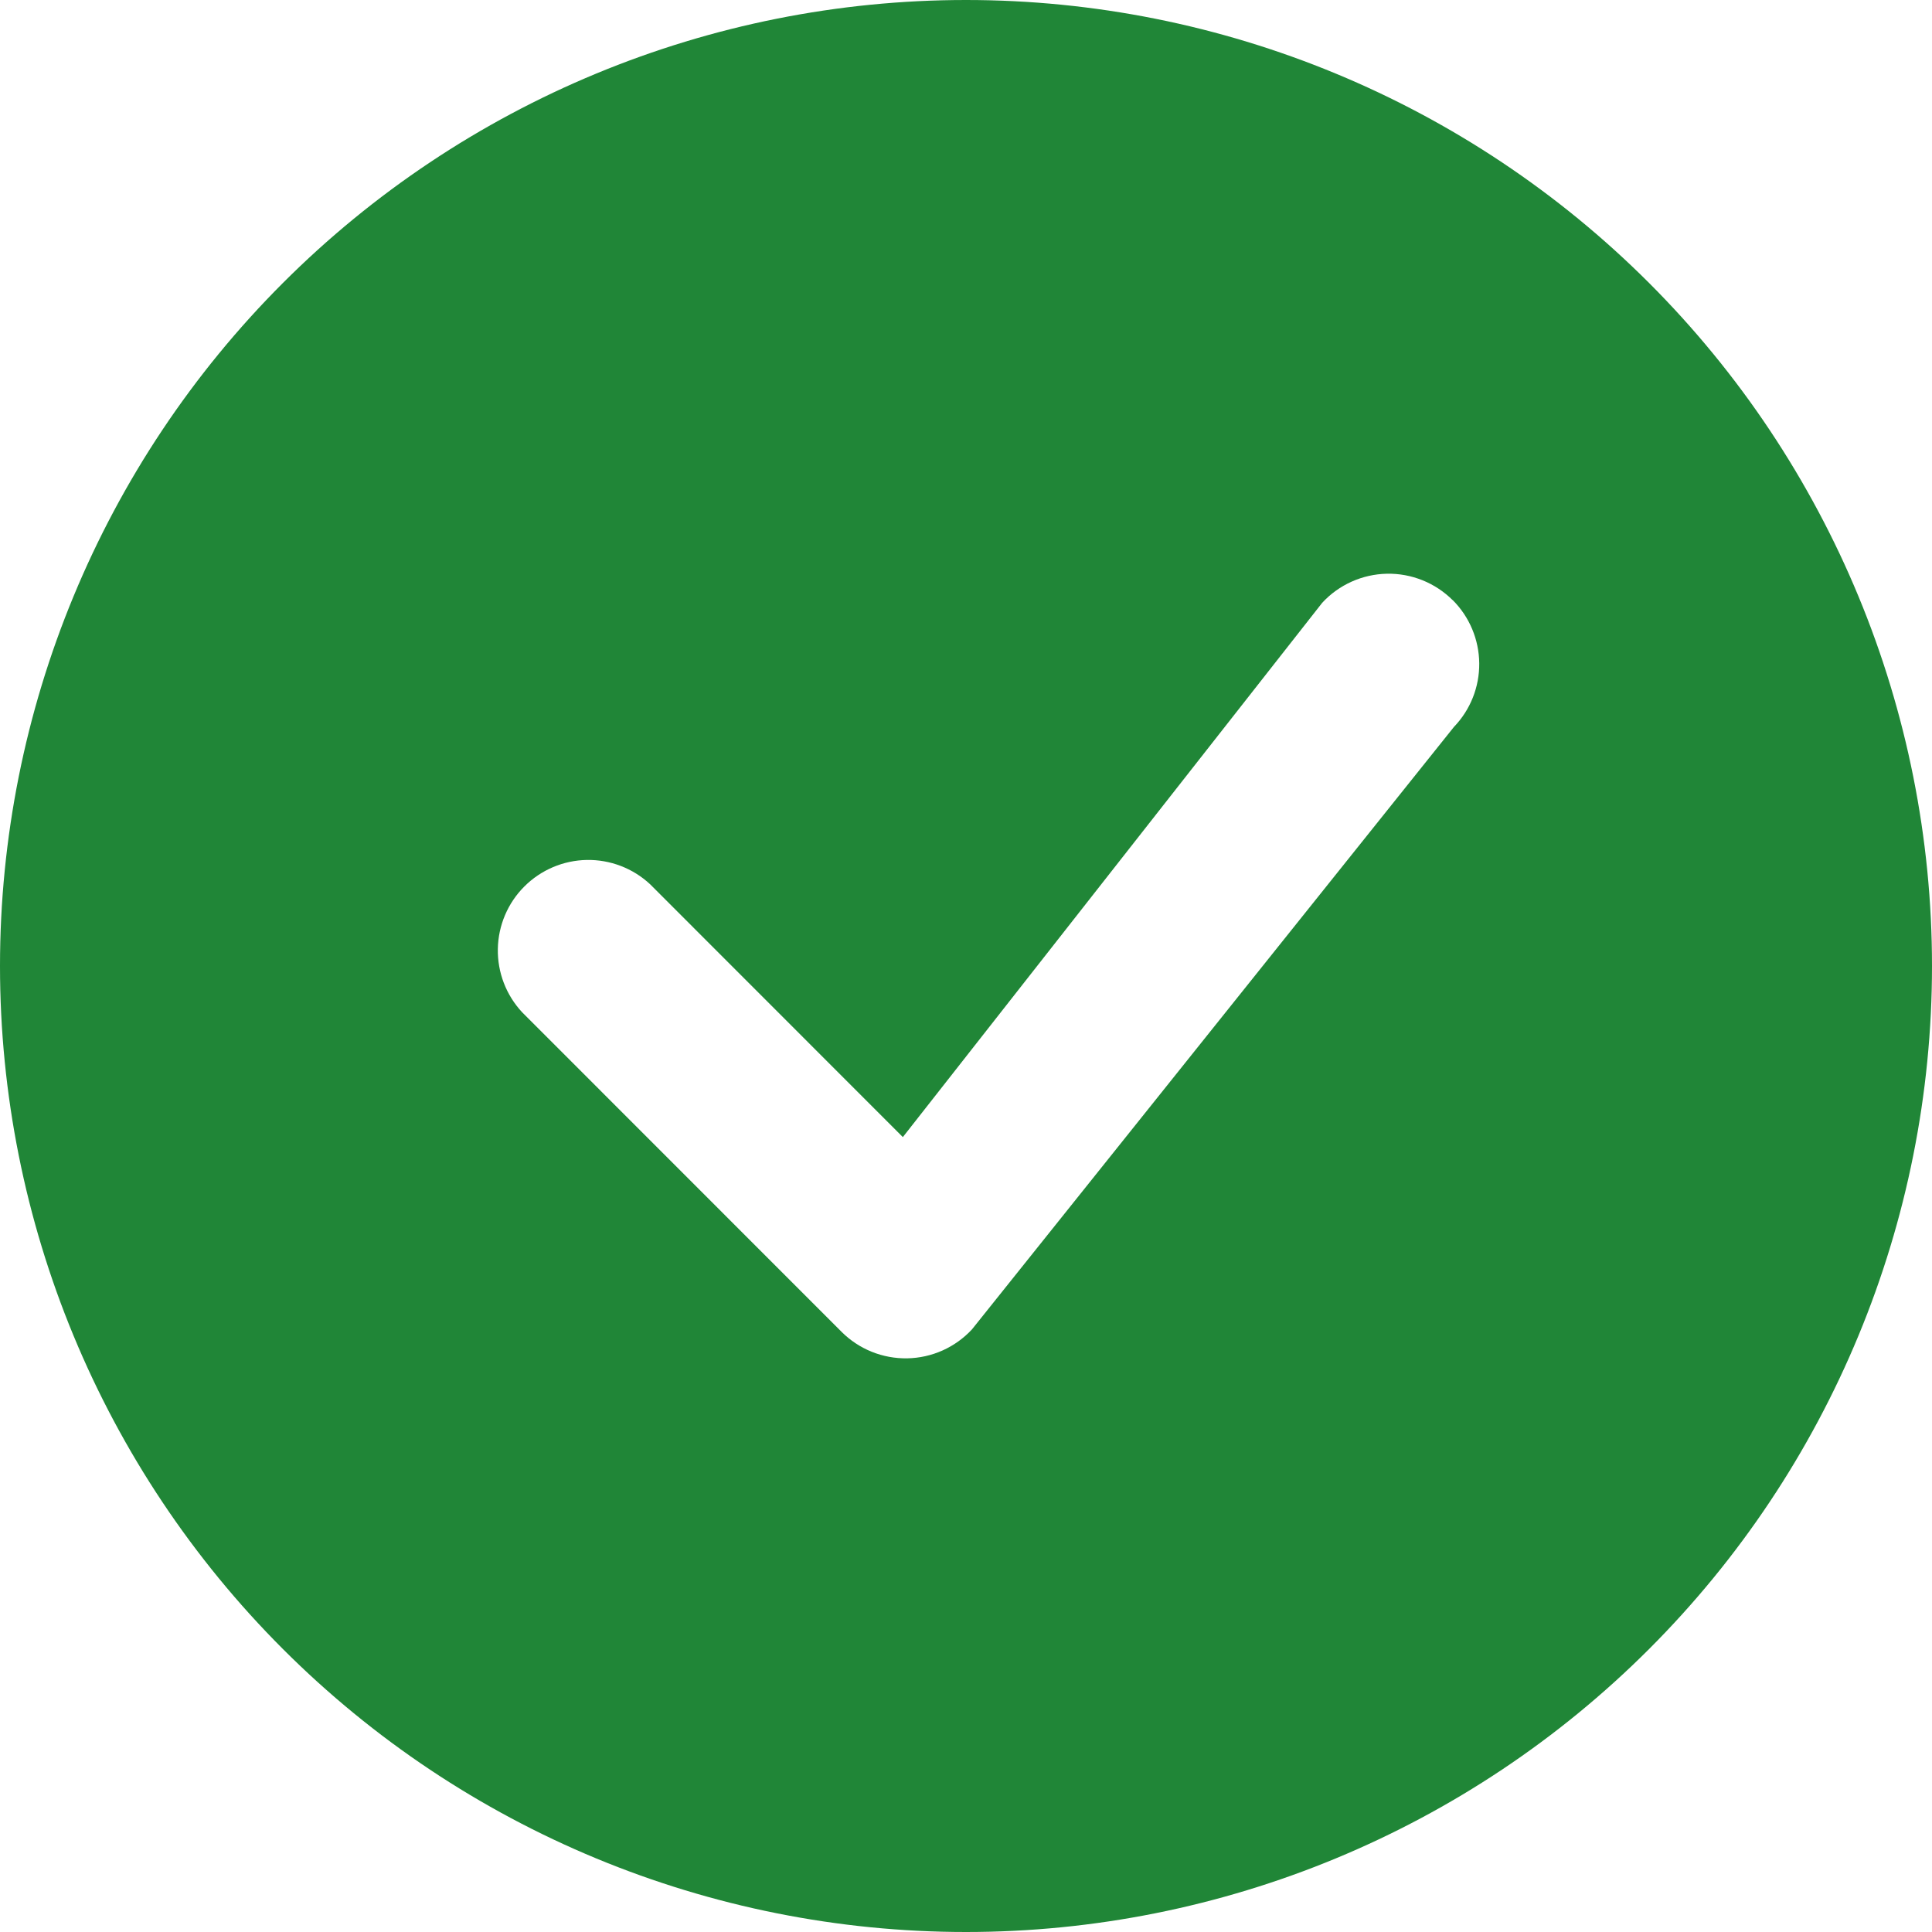 <svg width="100" height="100" viewBox="0 0 100 100" fill="none" xmlns="http://www.w3.org/2000/svg">
<g clip-path="url(#clip0_1636_2314)">
<path d="M100 50C100 63.261 94.732 75.978 85.355 85.355C75.978 94.732 63.261 100 50 100C36.739 100 24.021 94.732 14.645 85.355C5.268 75.978 0 63.261 0 50C0 36.739 5.268 24.021 14.645 14.645C24.021 5.268 36.739 0 50 0C63.261 0 75.978 5.268 85.355 14.645C94.732 24.021 100 36.739 100 50ZM75.188 31.062C74.741 30.618 74.21 30.267 73.625 30.033C73.04 29.798 72.413 29.683 71.783 29.696C71.153 29.709 70.532 29.849 69.957 30.107C69.382 30.366 68.865 30.737 68.438 31.2L46.731 58.856L33.65 45.769C32.761 44.941 31.586 44.49 30.372 44.511C29.157 44.533 27.999 45.025 27.14 45.884C26.281 46.742 25.789 47.901 25.768 49.115C25.746 50.33 26.197 51.505 27.025 52.394L43.562 68.938C44.008 69.382 44.538 69.733 45.122 69.968C45.706 70.203 46.331 70.318 46.961 70.307C47.59 70.295 48.211 70.157 48.786 69.9C49.36 69.643 49.877 69.273 50.306 68.812L75.256 37.625C76.107 36.741 76.577 35.558 76.565 34.331C76.553 33.104 76.061 31.93 75.194 31.062H75.188Z" fill="#208637"/>
</g>
<defs>
<clipPath id="clip0_1636_2314">
<rect width="100" height="100" fill="white"/>
</clipPath>
</defs>
</svg>
